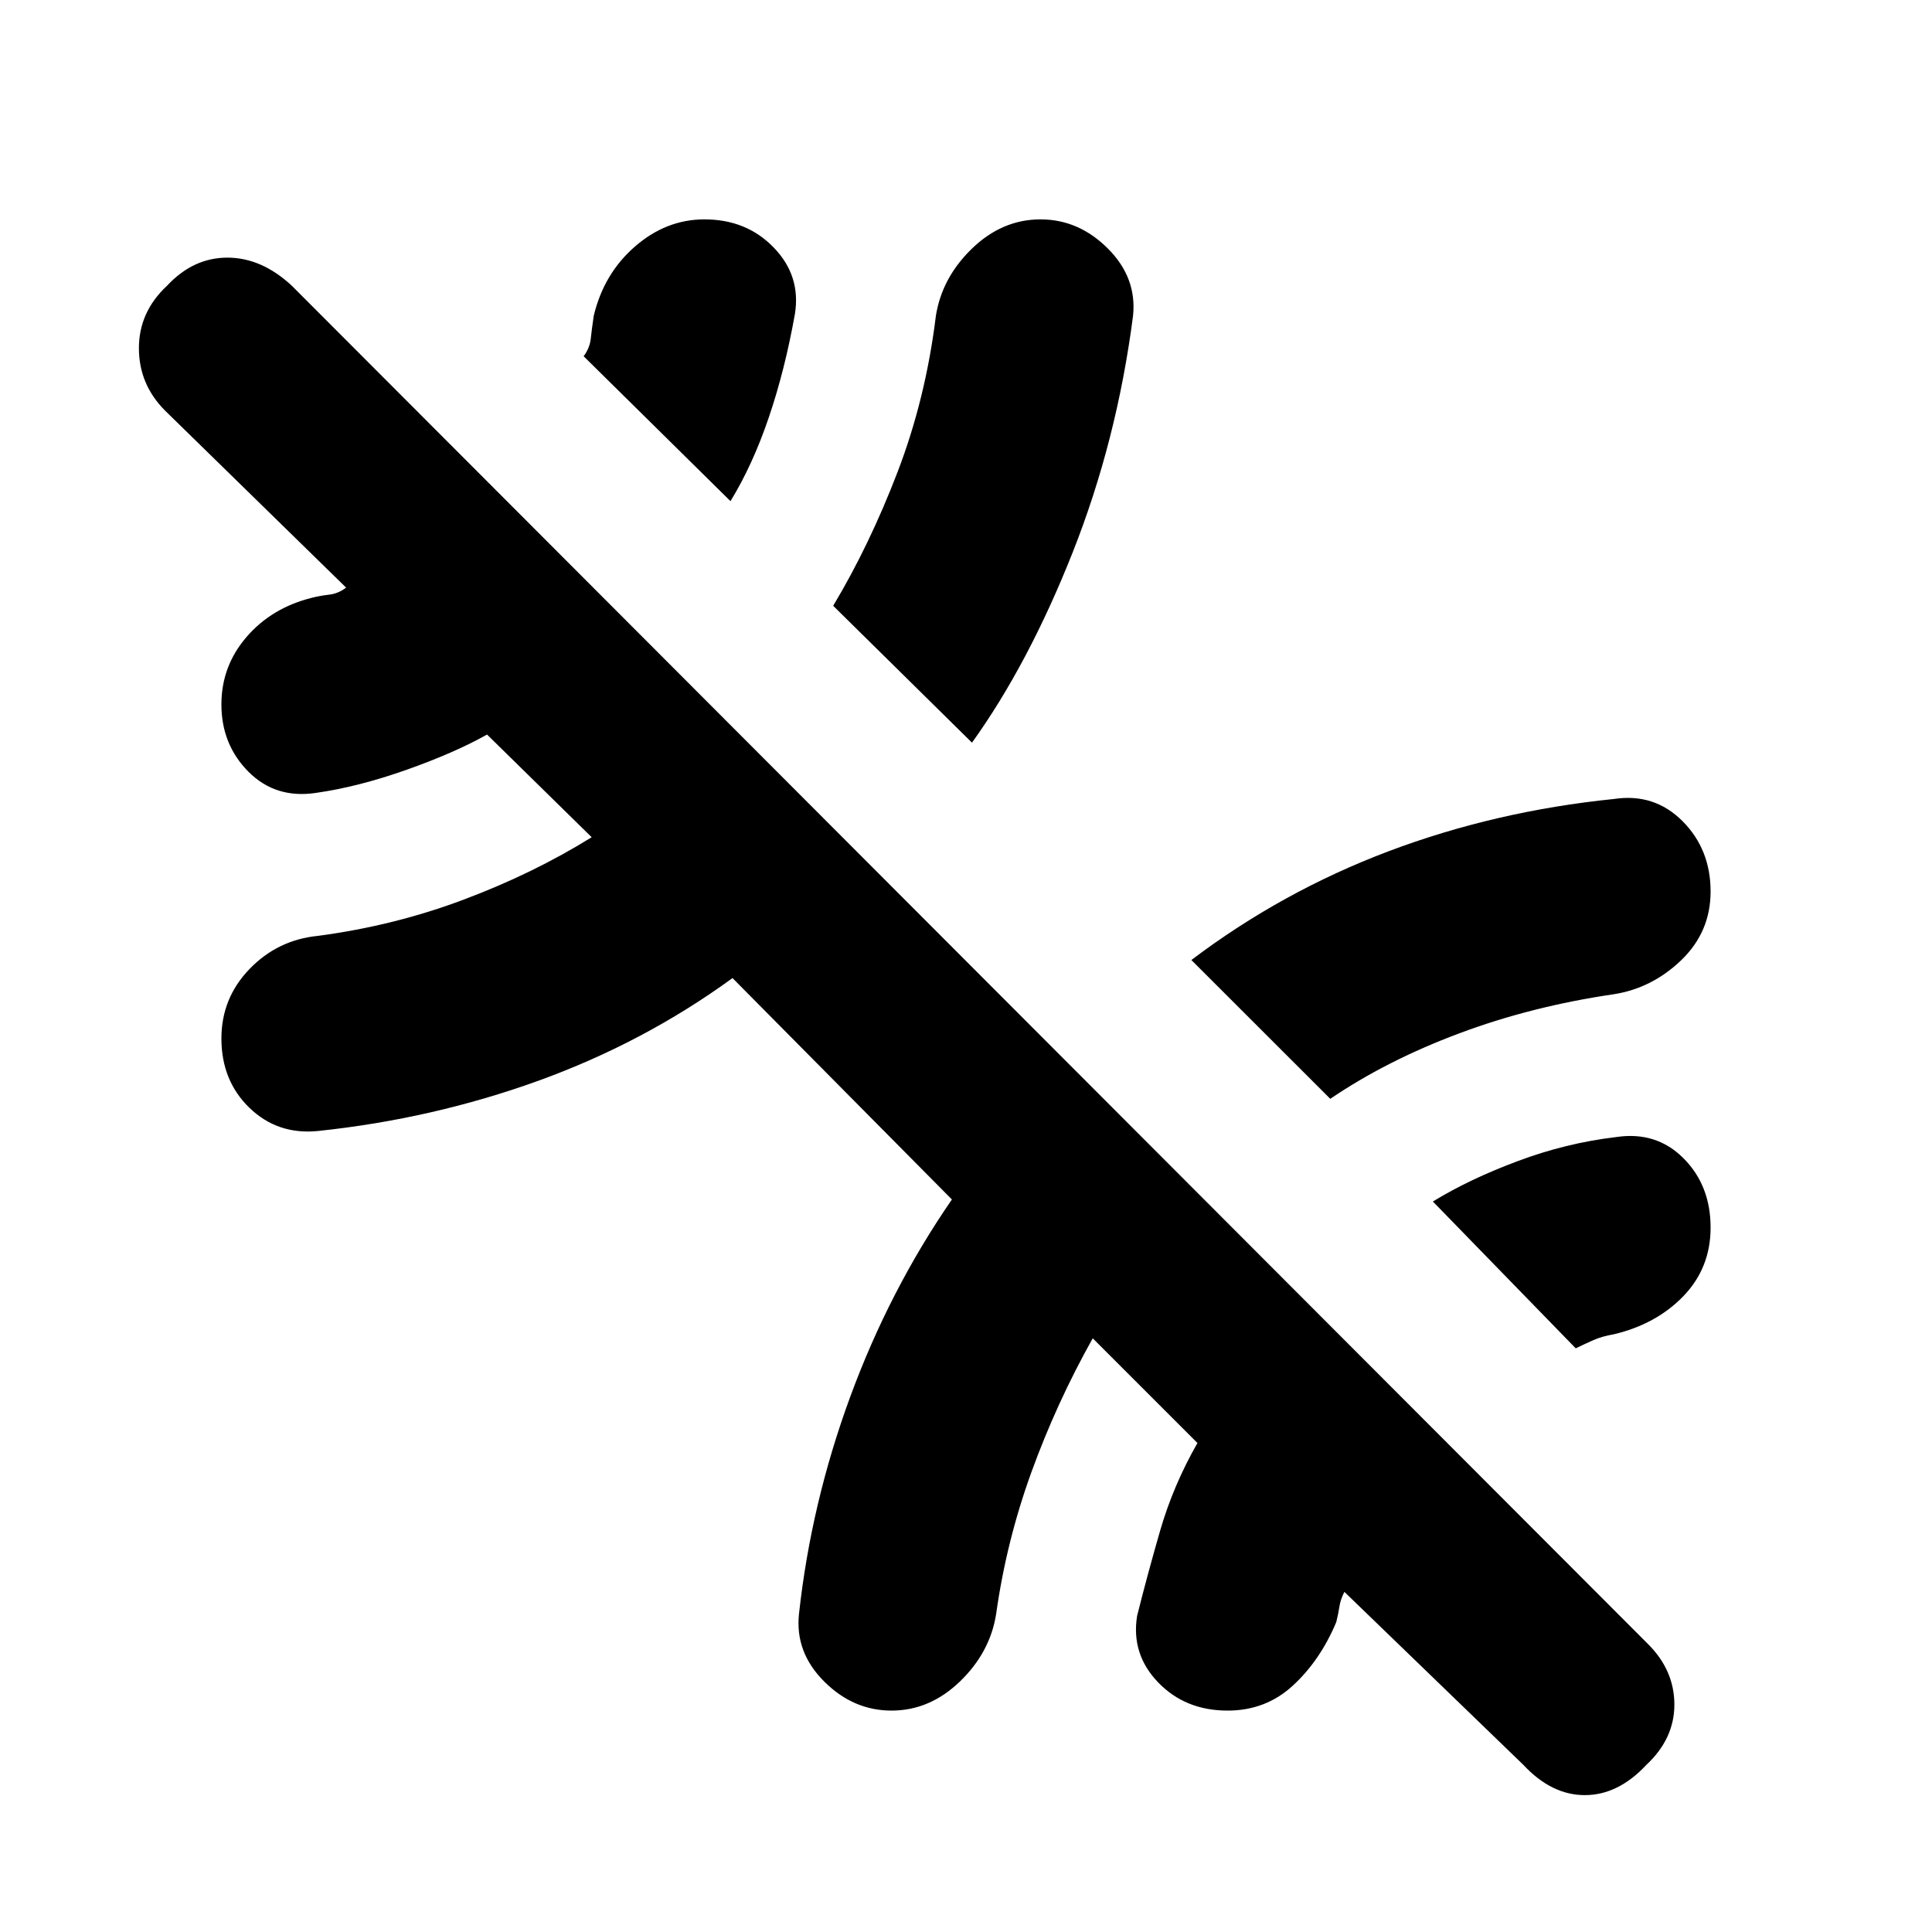 <svg xmlns="http://www.w3.org/2000/svg" height="20" width="20"><path d="M10.062 7.688 8.625 6.271q.375-.625.667-1.386.291-.76.396-1.614.062-.396.374-.698.313-.302.709-.302.396 0 .698.302.302.302.26.698-.167 1.291-.625 2.448-.458 1.156-1.042 1.969Zm6.25 6.27-1.479-1.52q.375-.23.875-.417.5-.188 1.021-.25.417-.063.698.219.281.281.281.718 0 .417-.281.709-.281.291-.719.395-.125.021-.218.063-.094.042-.178.083Zm-2.541-2.583-1.438-1.437q.938-.709 2.042-1.126 1.104-.416 2.333-.541.417-.063.709.229.291.292.291.729 0 .417-.302.709-.302.291-.698.354-.854.125-1.604.406-.75.281-1.333.677Zm2 6.896-1.854-1.792q-.042.083-.052.156-.011.073-.032.157-.166.396-.448.656-.281.26-.677.26-.437 0-.718-.291-.282-.292-.219-.688.104-.417.239-.885.136-.469.386-.906l-1.084-1.084q-.374.667-.635 1.386-.26.718-.365 1.468-.062.396-.374.698-.313.302-.709.302-.396 0-.698-.302-.302-.302-.26-.698.125-1.146.531-2.25t1.052-2.041l-2.271-2.292q-.916.667-2.01 1.063-1.094.395-2.281.52-.417.042-.709-.239-.291-.281-.291-.719 0-.417.291-.719.292-.302.709-.343.791-.105 1.51-.376.719-.27 1.323-.645L5.042 7.604q-.334.188-.834.365-.5.177-.937.239-.417.063-.698-.218-.281-.282-.281-.698 0-.396.26-.698.26-.302.677-.406.083-.021.177-.032.094-.01.177-.073L1.708 4.25q-.27-.271-.27-.646t.291-.646q.271-.291.625-.291t.667.291l14.041 14.063q.271.271.271.625t-.291.625q-.292.312-.636.312-.344 0-.635-.312ZM7.562 5.188l-1.52-1.5q.062-.084.073-.178.01-.093.031-.239.104-.438.427-.719.323-.281.719-.281.437 0 .718.292.282.291.219.687-.104.583-.271 1.073-.166.489-.396.865Z"/></svg>